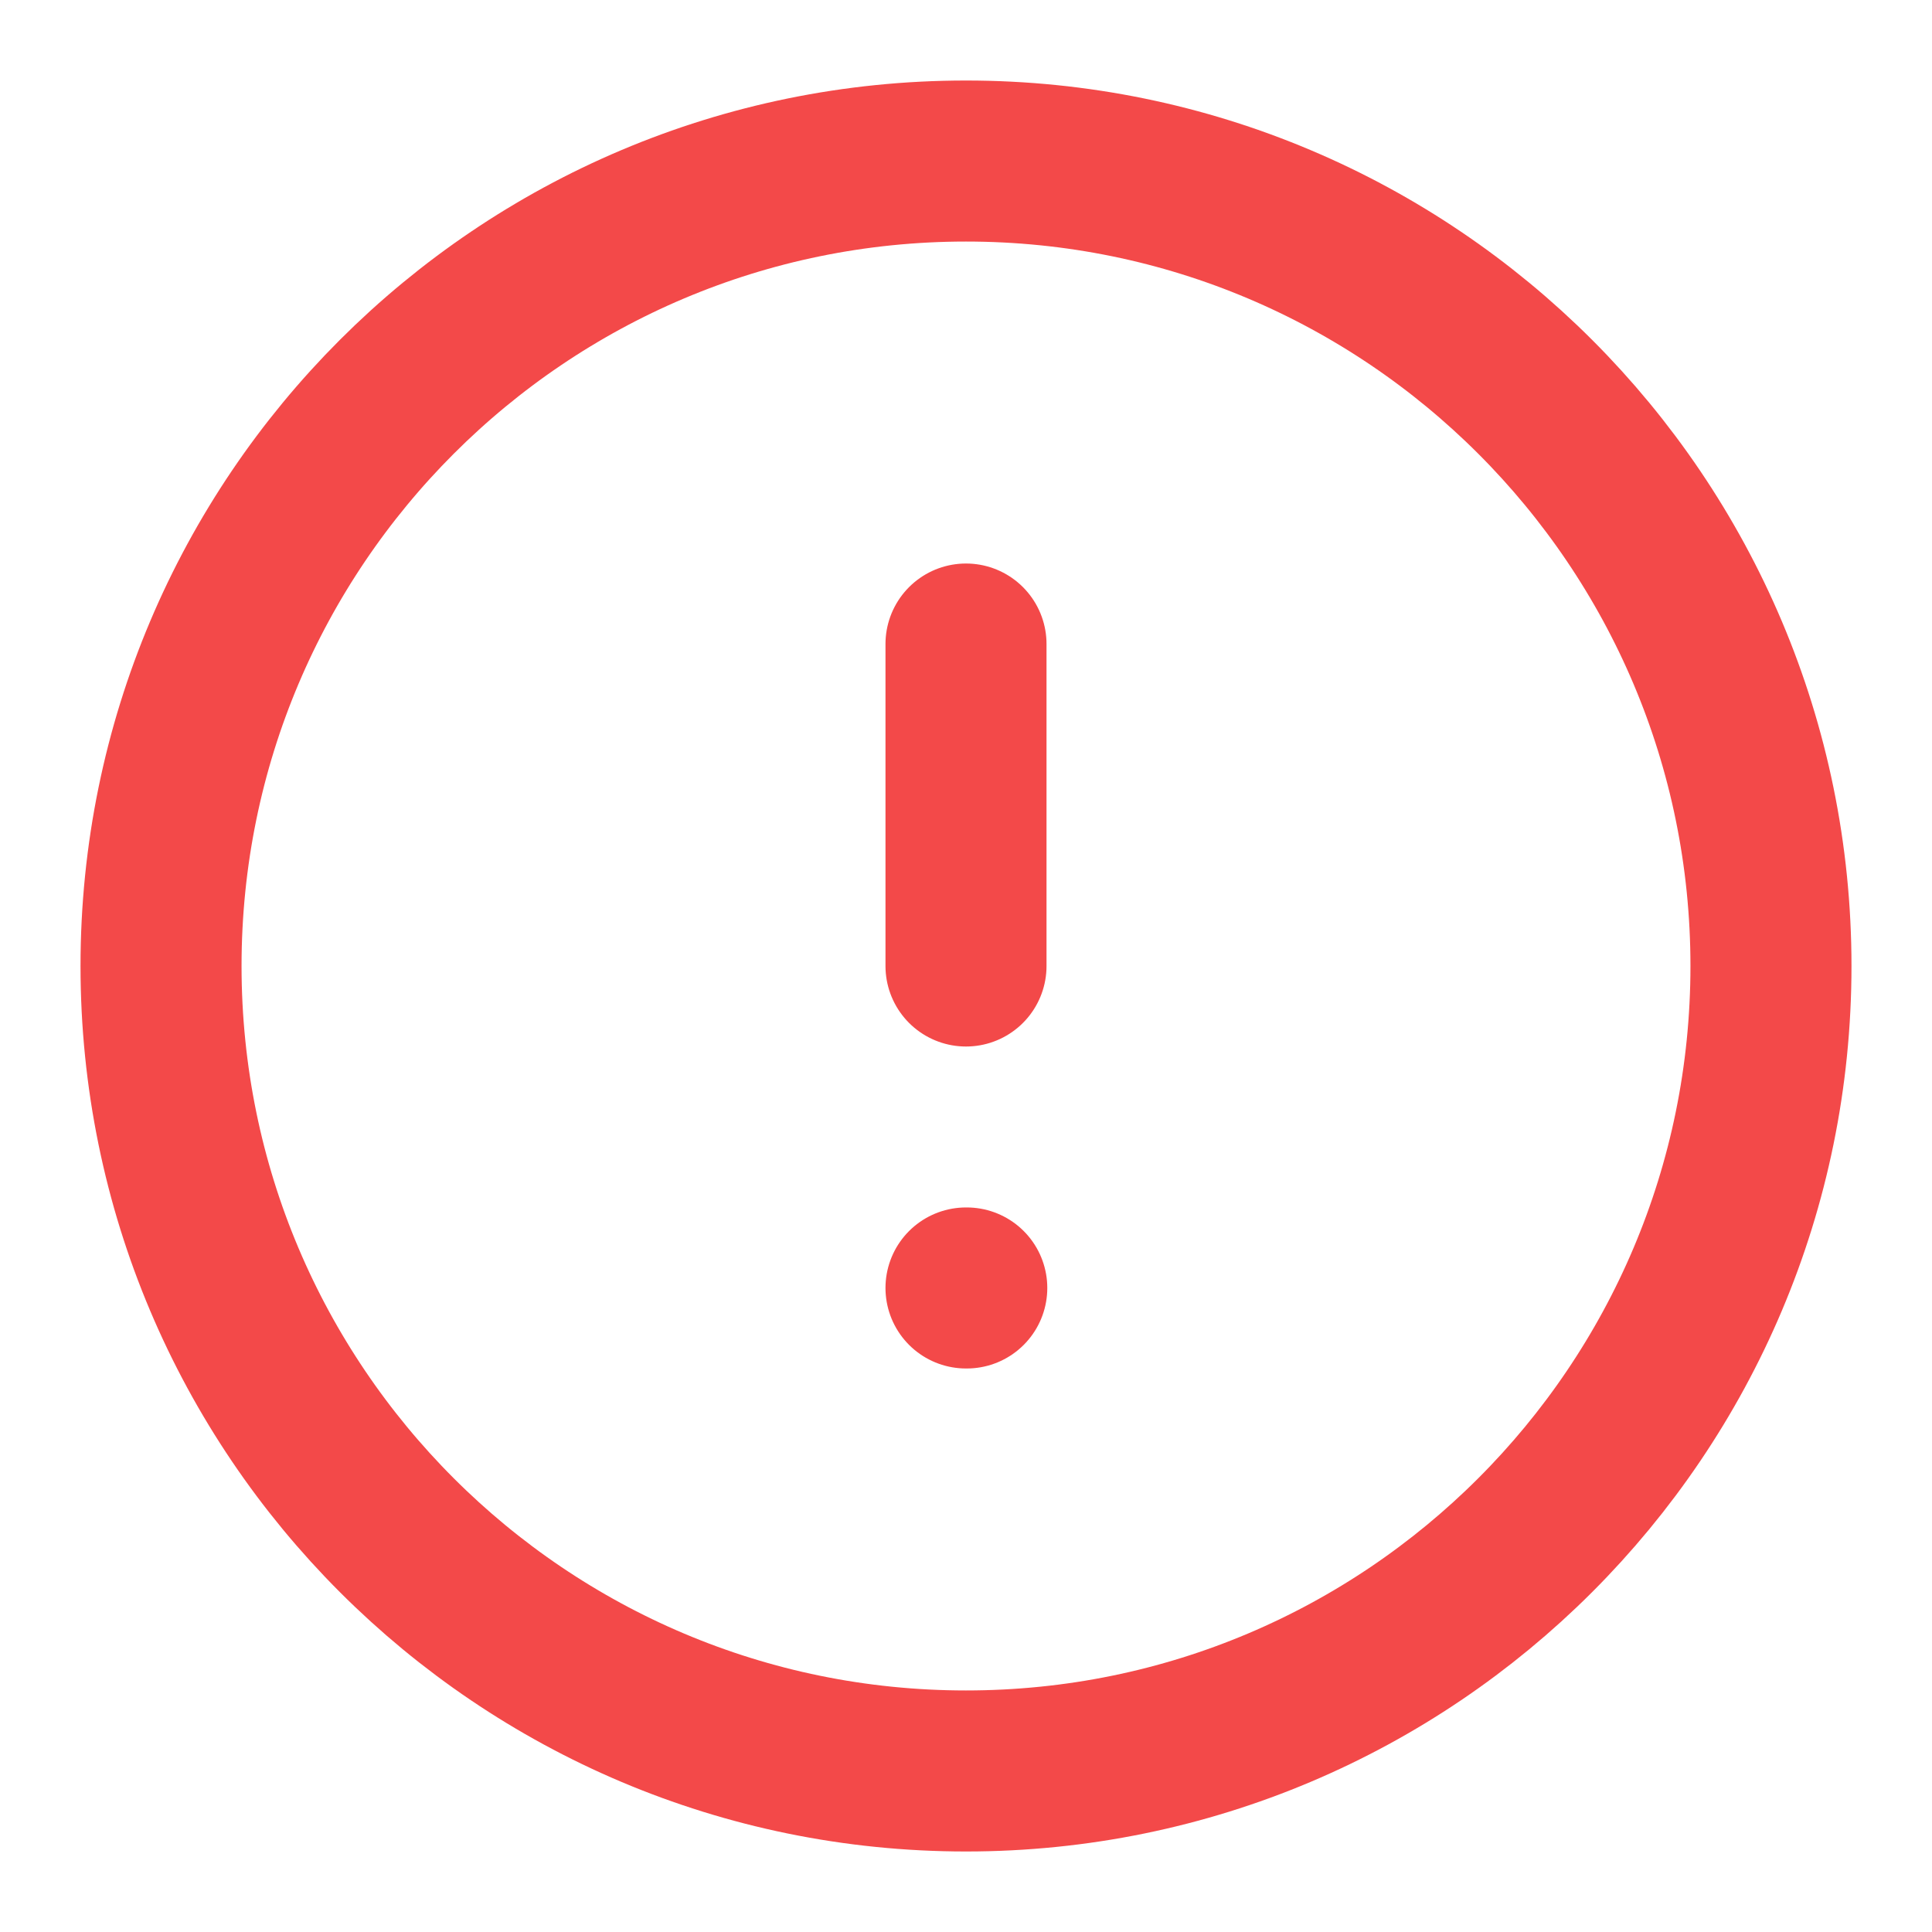 <svg width="20" height="20" viewBox="0 0 20 20" fill="none" xmlns="http://www.w3.org/2000/svg">
<g id="alert-circle" clip-path="url(#clip0_201_975)">
<path id="Icon" d="M10 6.667V10M10 13.333H10.008M18.333 10C18.333 14.602 14.602 18.333 10 18.333C5.398 18.333 1.667 14.602 1.667 10C1.667 5.398 5.398 1.667 10 1.667C14.602 1.667 18.333 5.398 18.333 10Z" stroke="#F34949" stroke-width="1.667" stroke-linecap="round" stroke-linejoin="round"/>
</g>
<defs>
<clipPath id="clip0_201_975">
<rect width="20" height="20" fill="white"/>
</clipPath>
</defs>
</svg>
